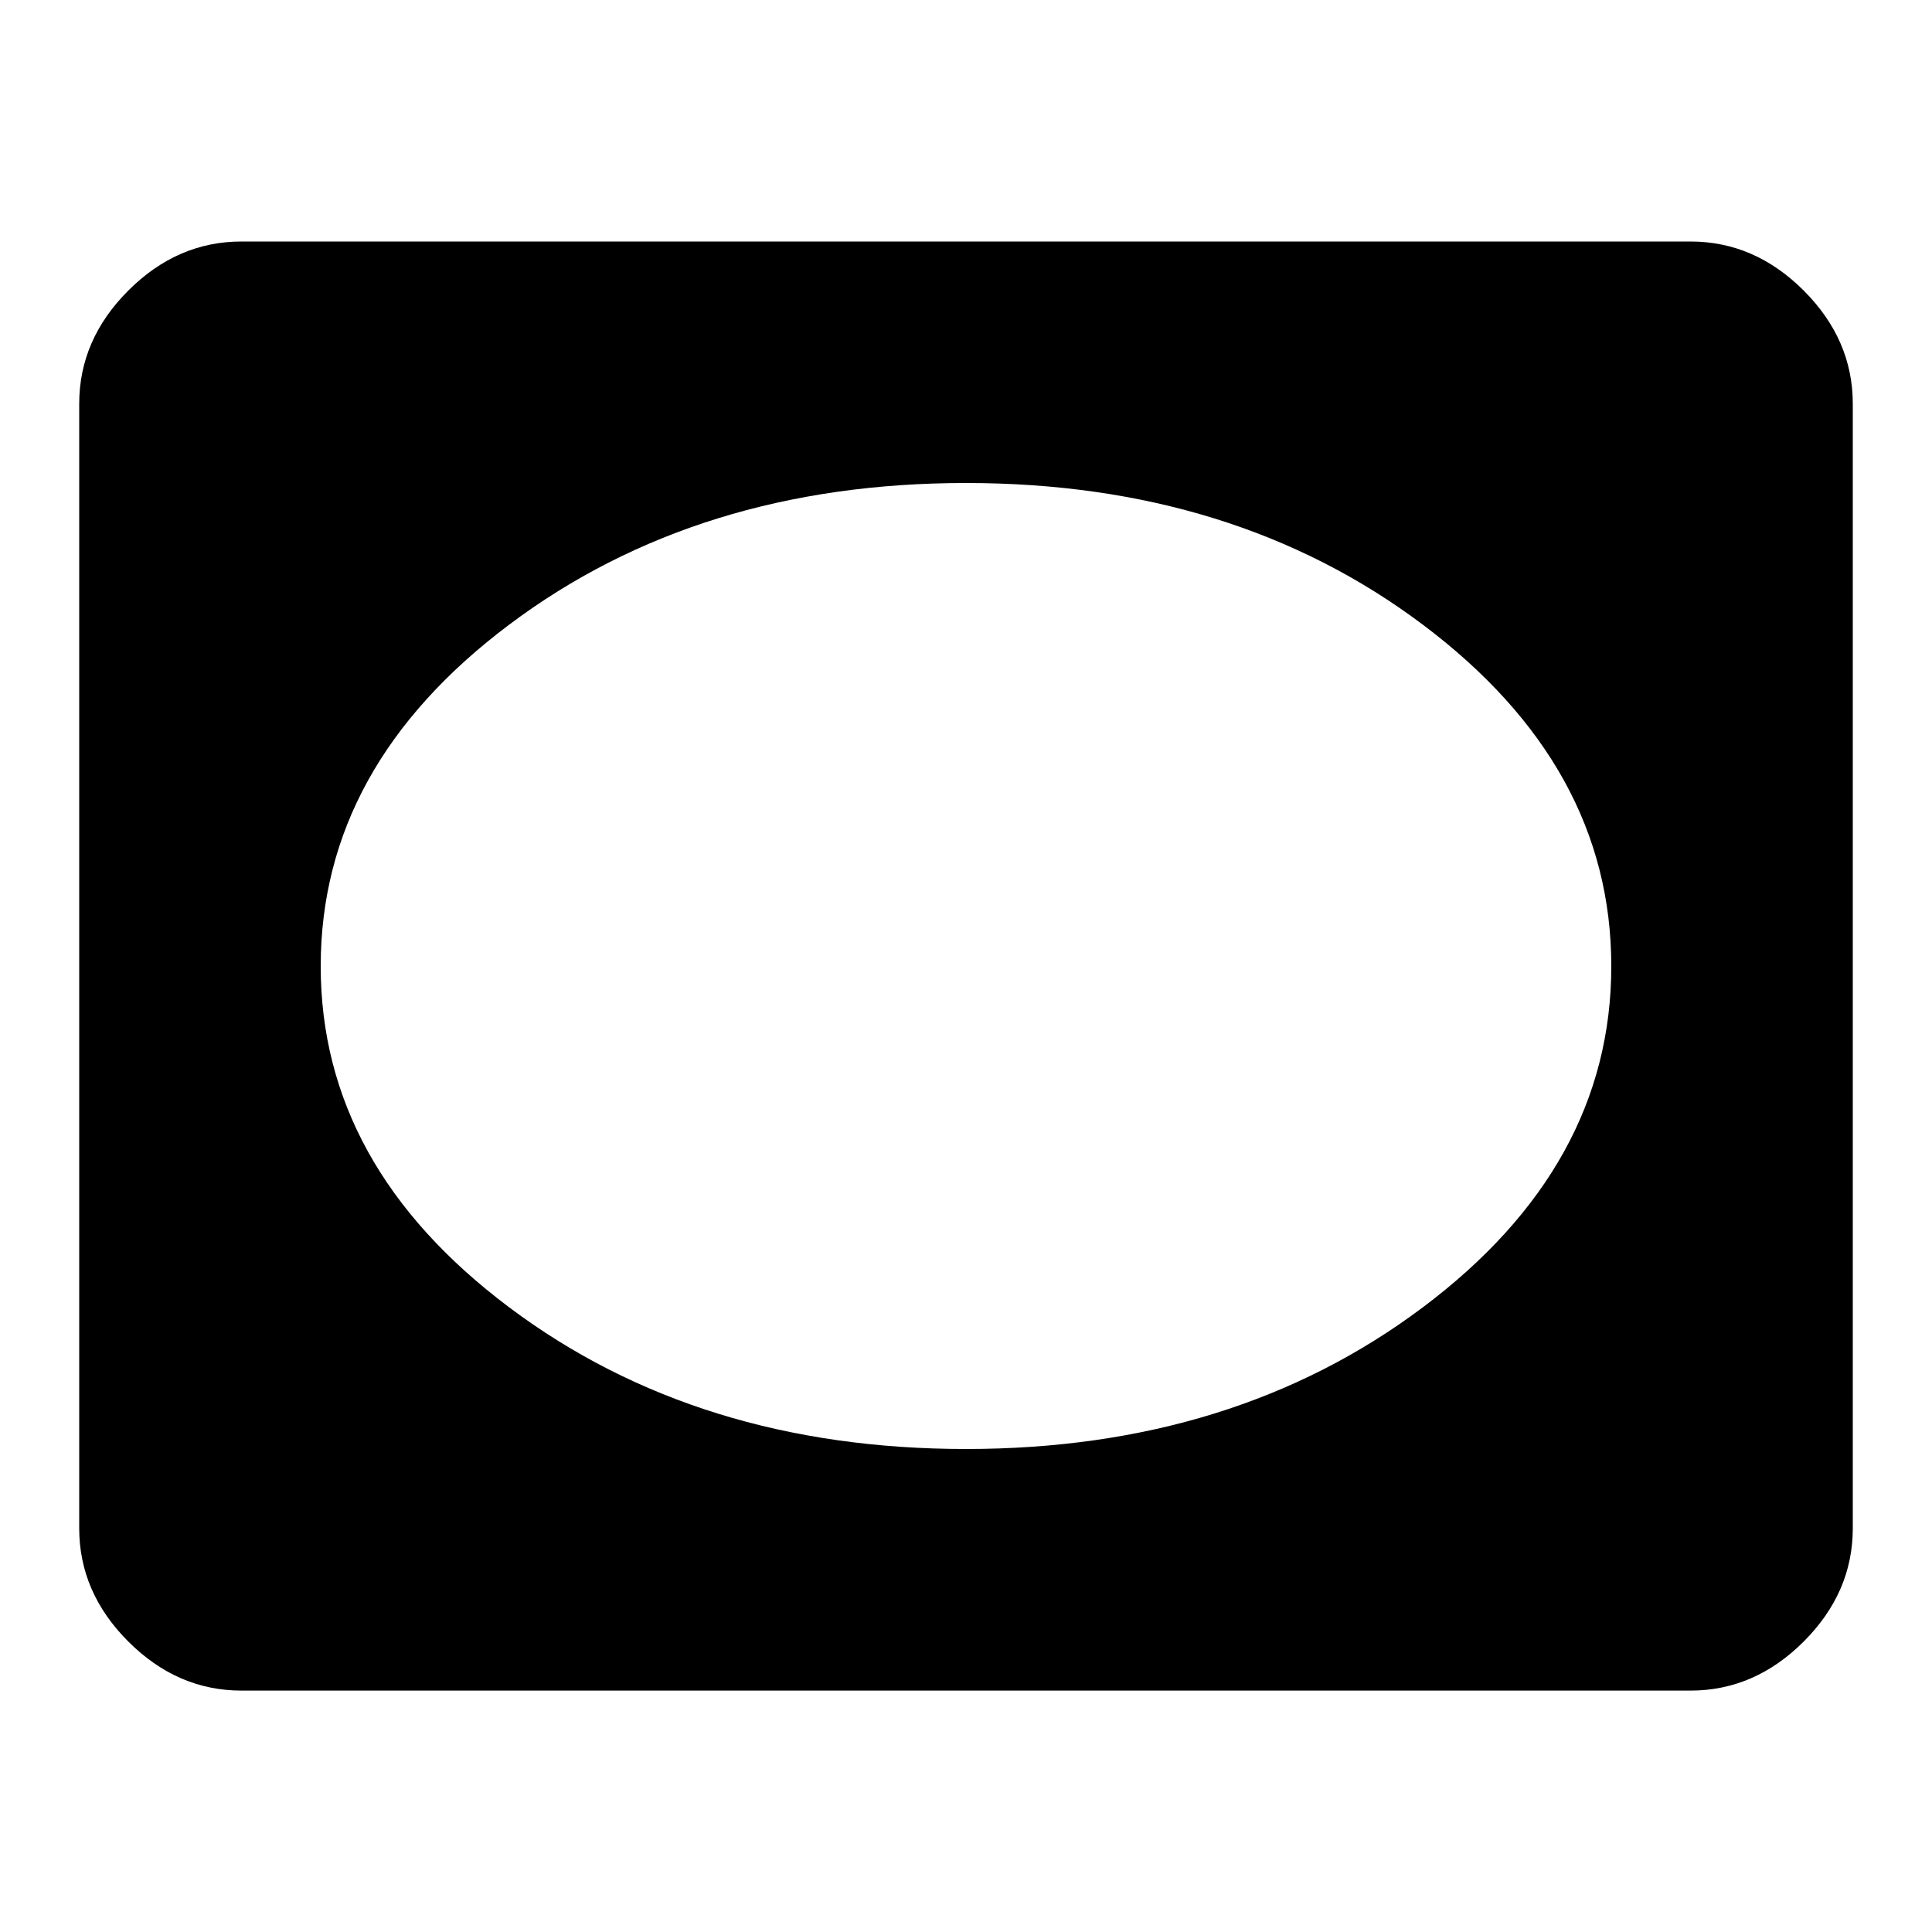 <!-- Generated by IcoMoon.io -->
<svg version="1.1" xmlns="http://www.w3.org/2000/svg" width="20" height="20" viewBox="0 0 20 20">
<title>vignette</title>
<path d="M10 15q2.773 0 4.727-1.465t1.953-3.535-1.953-3.535-4.727-1.465-4.727 1.465-1.953 3.535 1.953 3.535 4.727 1.465zM17.5 2.5q0.664 0 1.172 0.508t0.508 1.172v11.641q0 0.664-0.508 1.172t-1.172 0.508h-15q-0.664 0-1.172-0.508t-0.508-1.172v-11.641q0-0.664 0.508-1.172t1.172-0.508h15z"></path>
</svg>
